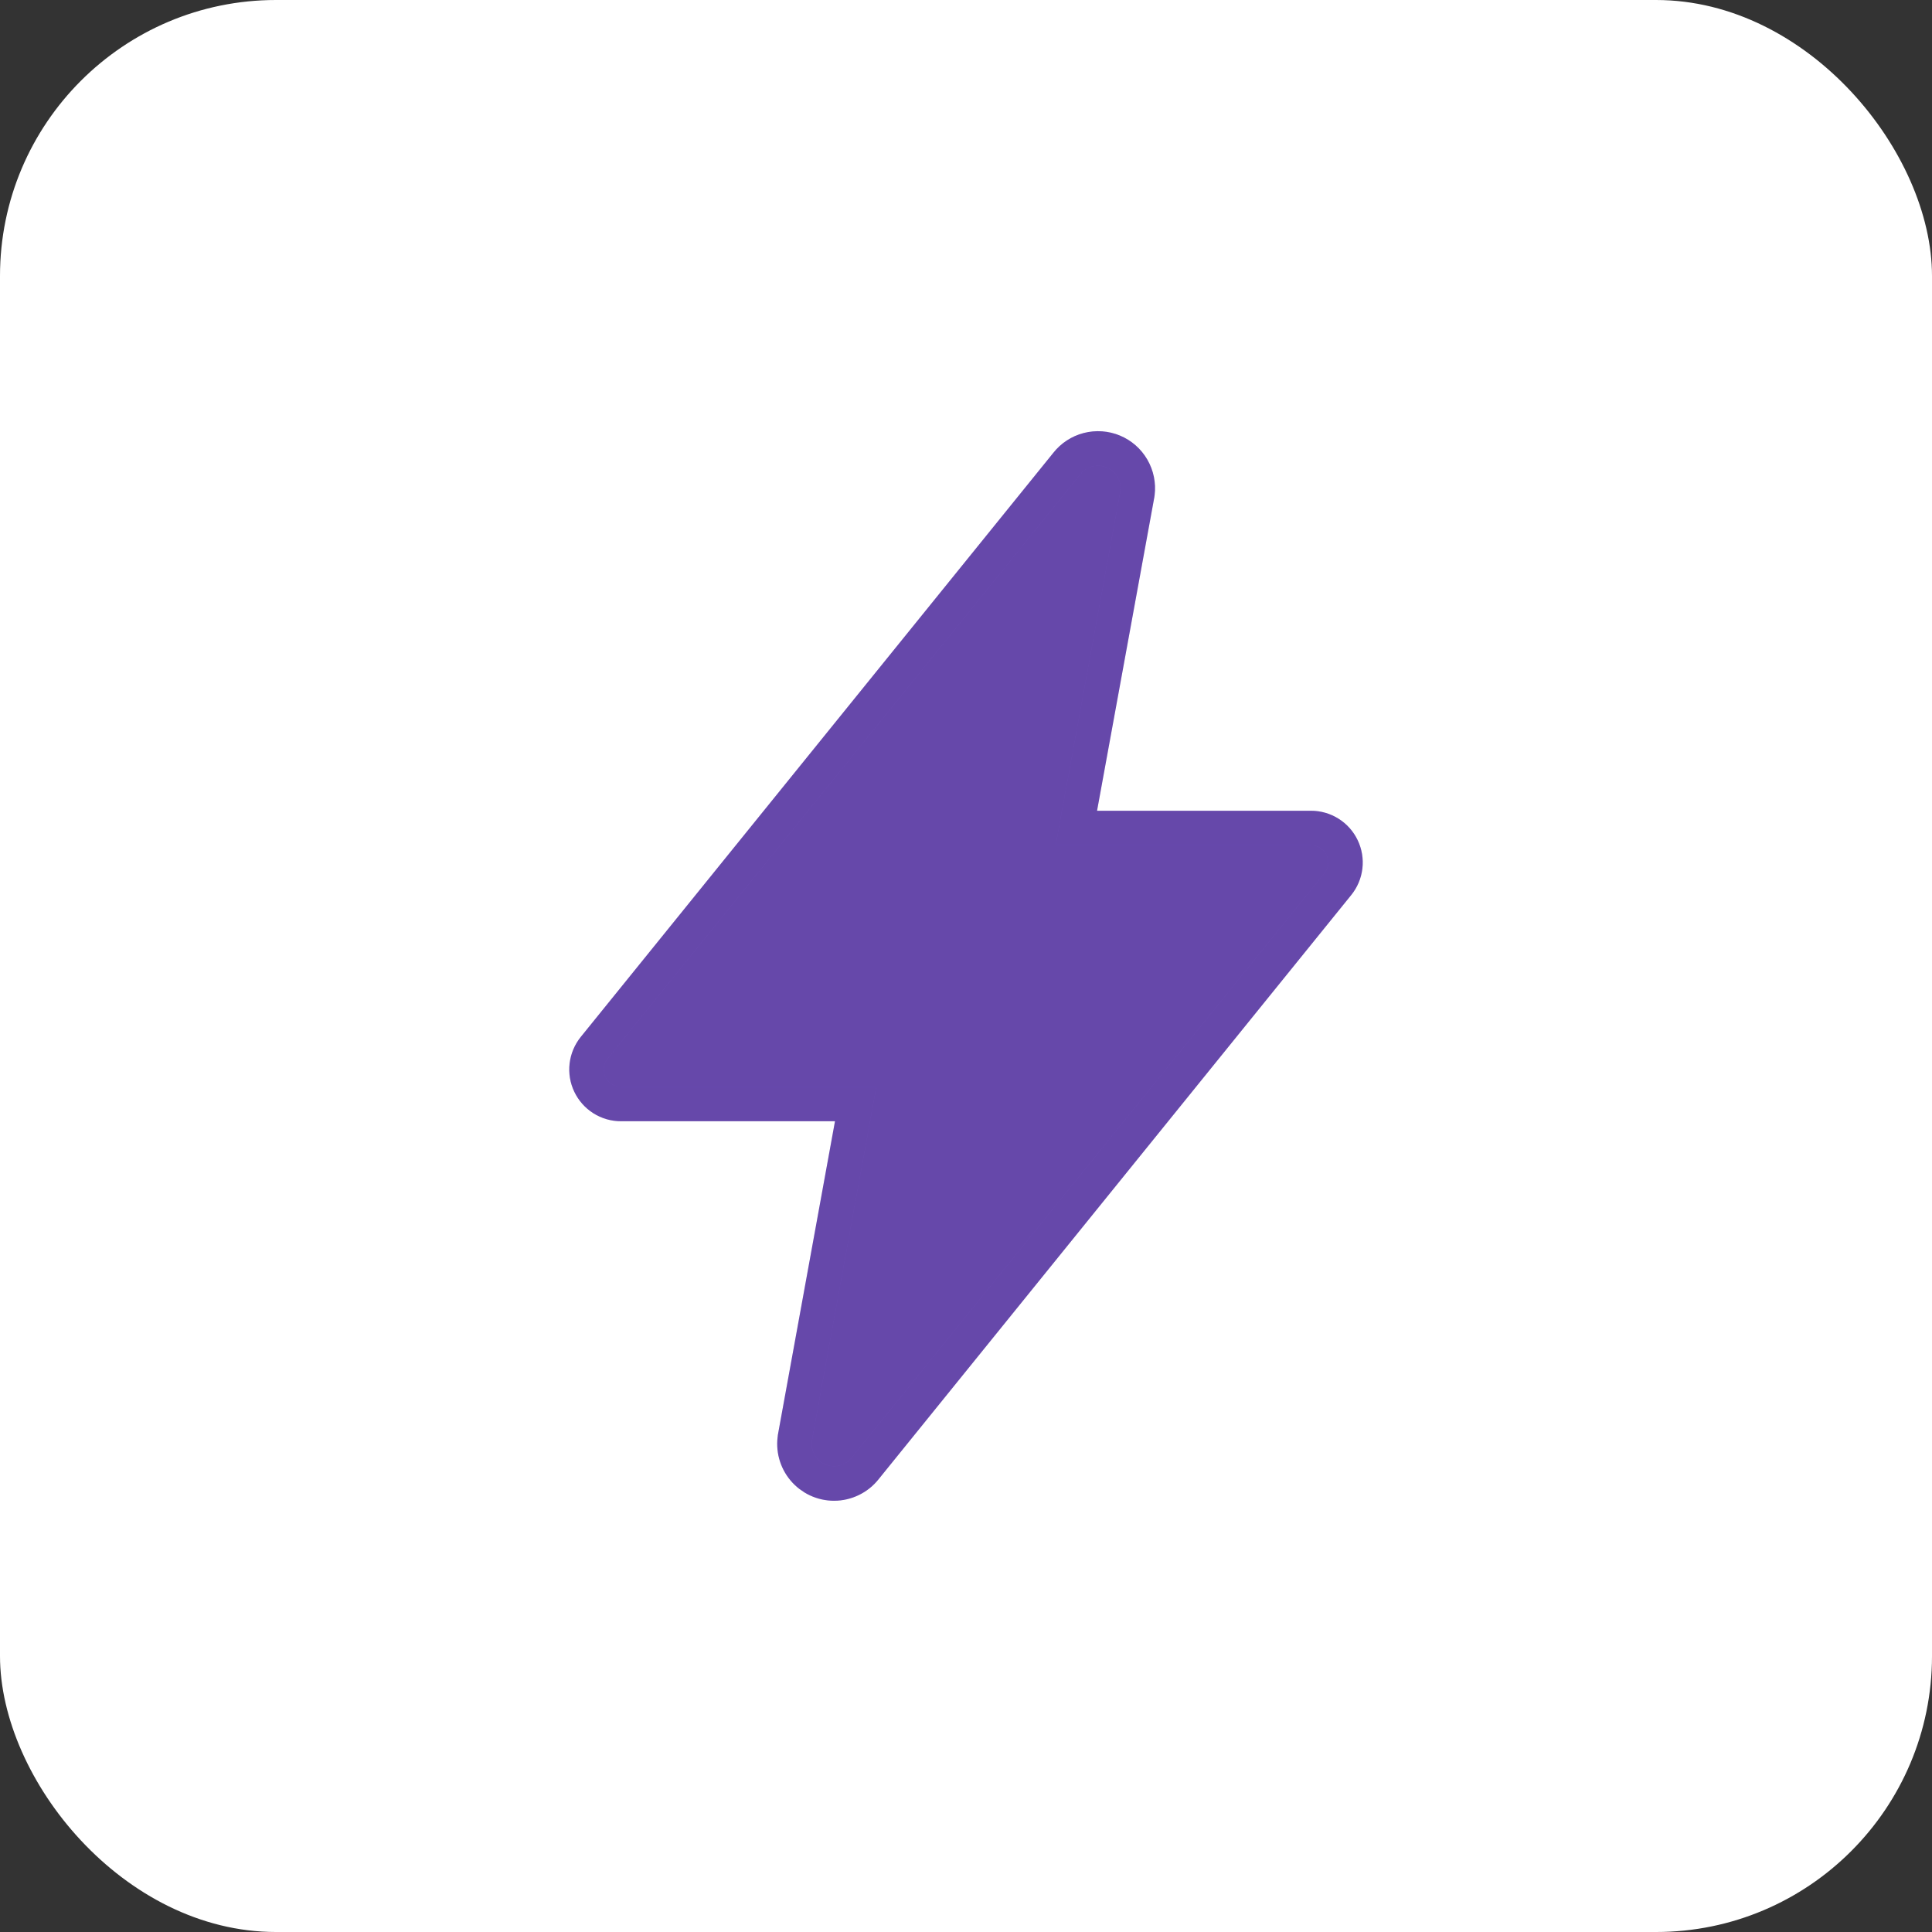 <svg width="56" height="56" viewBox="0 0 56 56" fill="none" xmlns="http://www.w3.org/2000/svg">
<rect x="0" y="0" width="56" height="56" fill="#333333" stroke="none"/>
<rect width="56" height="56" rx="8" fill="white"/>
<path d="M24.176 43C24.009 43 23.843 42.964 23.691 42.893C23.539 42.822 23.405 42.719 23.297 42.591C23.189 42.463 23.111 42.312 23.067 42.151C23.023 41.989 23.016 41.819 23.045 41.654V41.648L24.802 32H18C17.811 32 17.626 31.947 17.466 31.846C17.307 31.745 17.179 31.601 17.098 31.431C17.016 31.261 16.985 31.071 17.007 30.883C17.029 30.696 17.104 30.518 17.222 30.371L30.921 13.438C31.076 13.24 31.293 13.098 31.537 13.035C31.781 12.972 32.039 12.99 32.271 13.087C32.504 13.184 32.698 13.355 32.824 13.573C32.95 13.791 33.002 14.044 32.971 14.294C32.971 14.313 32.965 14.331 32.962 14.35L31.199 24H38C38.189 24 38.374 24.054 38.533 24.154C38.693 24.255 38.821 24.399 38.902 24.569C38.984 24.74 39.015 24.93 38.993 25.117C38.971 25.305 38.896 25.482 38.777 25.629L25.077 42.563C24.97 42.699 24.833 42.809 24.677 42.884C24.521 42.96 24.35 43 24.176 43Z" fill="#805AD5"/>
<path d="M24.176 43C24.009 43 23.843 42.964 23.691 42.893C23.539 42.822 23.405 42.719 23.297 42.591C23.189 42.463 23.111 42.312 23.067 42.151C23.023 41.989 23.016 41.819 23.045 41.654V41.648L24.802 32H18C17.811 32 17.626 31.947 17.466 31.846C17.307 31.745 17.179 31.601 17.098 31.431C17.016 31.261 16.985 31.071 17.007 30.883C17.029 30.696 17.104 30.518 17.222 30.371L30.921 13.438C31.076 13.24 31.293 13.098 31.537 13.035C31.781 12.972 32.039 12.99 32.271 13.087C32.504 13.184 32.698 13.355 32.824 13.573C32.95 13.791 33.002 14.044 32.971 14.294C32.971 14.313 32.965 14.331 32.962 14.35L31.199 24H38C38.189 24 38.374 24.054 38.533 24.154C38.693 24.255 38.821 24.399 38.902 24.569C38.984 24.74 39.015 24.93 38.993 25.117C38.971 25.305 38.896 25.482 38.777 25.629L25.077 42.563C24.97 42.699 24.833 42.809 24.677 42.884C24.521 42.96 24.35 43 24.176 43Z" fill="black" fill-opacity="0.2"/>
<path d="M24.176 43C24.009 43 23.843 42.964 23.691 42.893C23.539 42.822 23.405 42.719 23.297 42.591C23.189 42.463 23.111 42.312 23.067 42.151C23.023 41.989 23.016 41.819 23.045 41.654V41.648L24.802 32H18C17.811 32 17.626 31.947 17.466 31.846C17.307 31.745 17.179 31.601 17.098 31.431C17.016 31.261 16.985 31.071 17.007 30.883C17.029 30.696 17.104 30.518 17.222 30.371L30.921 13.438C31.076 13.24 31.293 13.098 31.537 13.035C31.781 12.972 32.039 12.99 32.271 13.087C32.504 13.184 32.698 13.355 32.824 13.573C32.95 13.791 33.002 14.044 32.971 14.294C32.971 14.313 32.965 14.331 32.962 14.35L31.199 24H38C38.189 24 38.374 24.054 38.533 24.154C38.693 24.255 38.821 24.399 38.902 24.569C38.984 24.74 39.015 24.93 38.993 25.117C38.971 25.305 38.896 25.482 38.777 25.629L25.077 42.563C24.97 42.699 24.833 42.809 24.677 42.884C24.521 42.96 24.35 43 24.176 43Z" stroke="#805AD5"/>
<path d="M24.176 43C24.009 43 23.843 42.964 23.691 42.893C23.539 42.822 23.405 42.719 23.297 42.591C23.189 42.463 23.111 42.312 23.067 42.151C23.023 41.989 23.016 41.819 23.045 41.654V41.648L24.802 32H18C17.811 32 17.626 31.947 17.466 31.846C17.307 31.745 17.179 31.601 17.098 31.431C17.016 31.261 16.985 31.071 17.007 30.883C17.029 30.696 17.104 30.518 17.222 30.371L30.921 13.438C31.076 13.24 31.293 13.098 31.537 13.035C31.781 12.972 32.039 12.99 32.271 13.087C32.504 13.184 32.698 13.355 32.824 13.573C32.95 13.791 33.002 14.044 32.971 14.294C32.971 14.313 32.965 14.331 32.962 14.35L31.199 24H38C38.189 24 38.374 24.054 38.533 24.154C38.693 24.255 38.821 24.399 38.902 24.569C38.984 24.74 39.015 24.93 38.993 25.117C38.971 25.305 38.896 25.482 38.777 25.629L25.077 42.563C24.97 42.699 24.833 42.809 24.677 42.884C24.521 42.96 24.35 43 24.176 43Z" stroke="black" stroke-opacity="0.2"/>
</svg>
